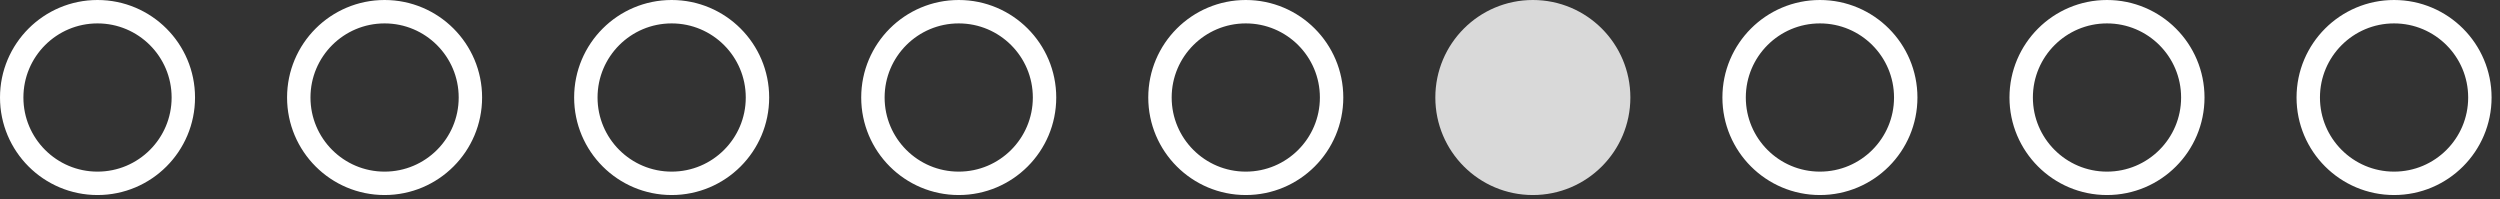 <svg width="163" height="13" viewBox="0 0 163 13" fill="none" xmlns="http://www.w3.org/2000/svg">
<rect x="0" y="0" width="163" height="13" fill="#333333" stroke="none"/>
<circle cx="6.358" cy="6.358" r="5.595" stroke="white" stroke-width="1.526"/>
<circle cx="25.075" cy="6.358" r="5.595" stroke="white" stroke-width="1.526"/>
<circle cx="43.792" cy="6.358" r="5.595" stroke="white" stroke-width="1.526"/>
<circle cx="62.509" cy="6.358" r="5.595" stroke="white" stroke-width="1.526"/>
<circle cx="81.225" cy="6.358" r="5.595" stroke="white" stroke-width="1.526"/>
<circle cx="99.942" cy="6.358" r="6.358" fill="#D9D9D9"/>
<circle cx="118.659" cy="6.358" r="5.595" stroke="white" stroke-width="1.526"/>
<circle cx="137.376" cy="6.358" r="5.595" stroke="white" stroke-width="1.526"/>
<circle cx="156.093" cy="6.358" r="5.595" stroke="white" stroke-width="1.526"/>
</svg>
